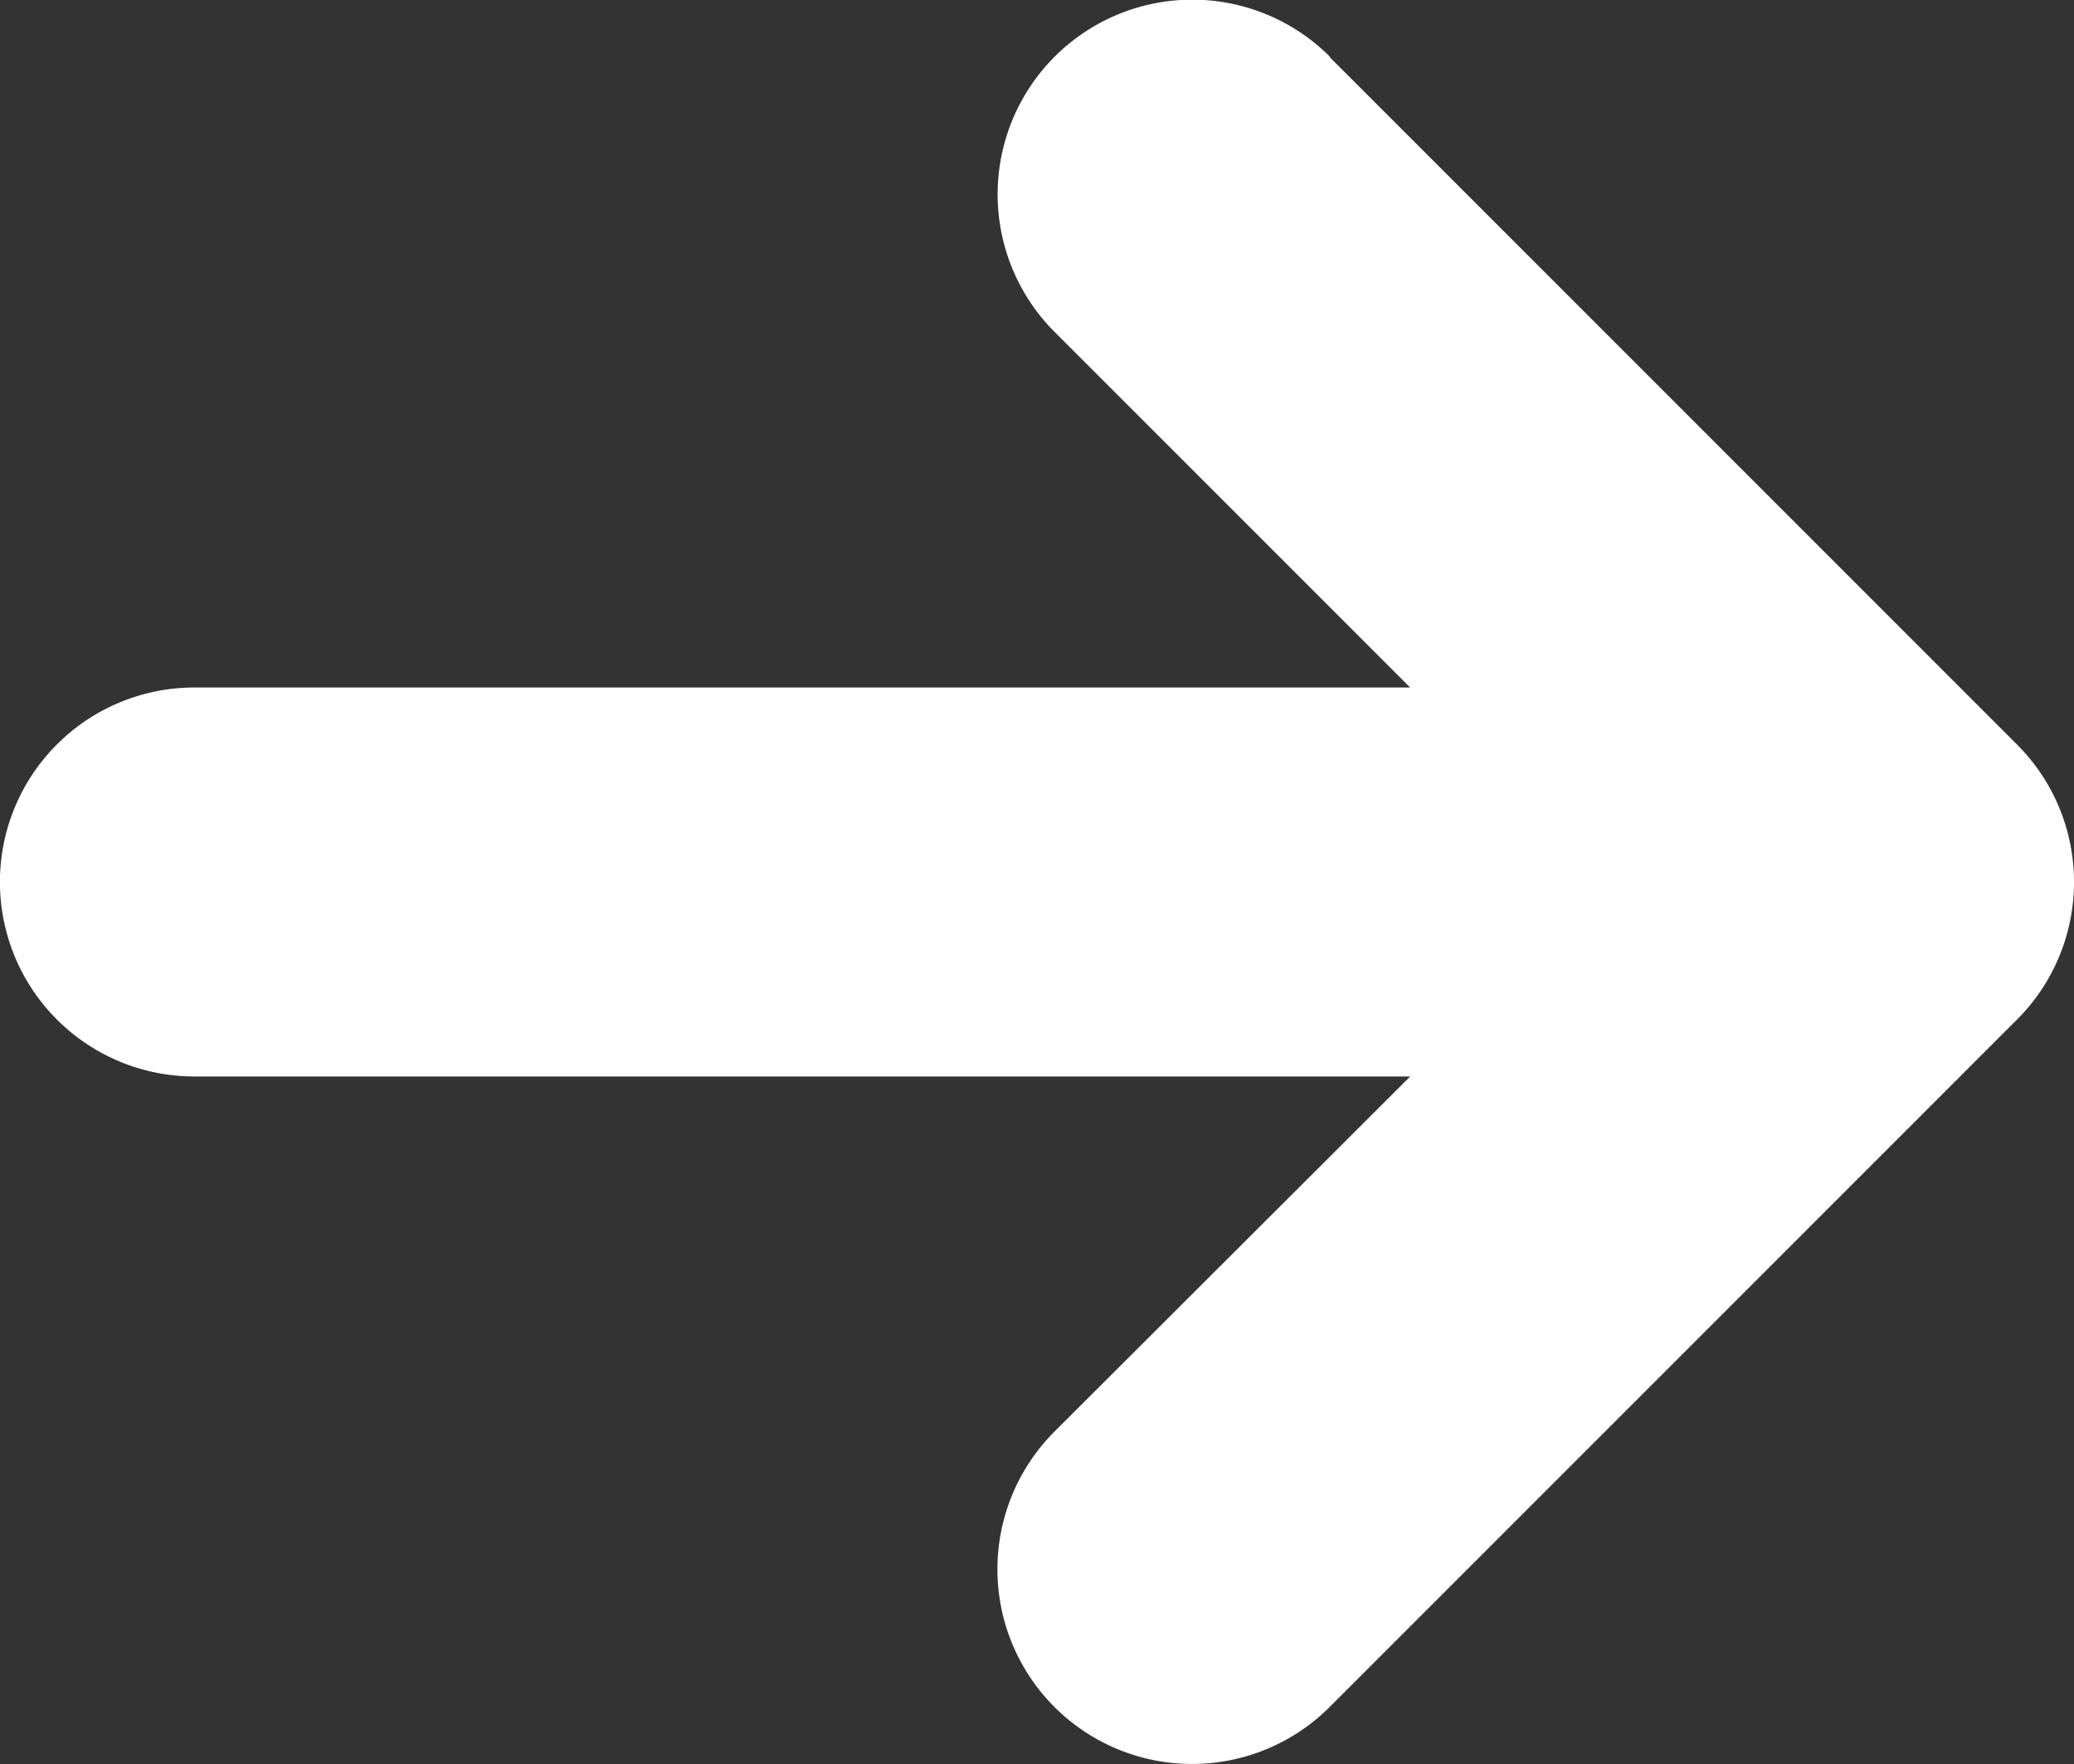 <svg xmlns="http://www.w3.org/2000/svg" viewBox="0 0 29.384 24.989">
  <rect x="0" y="0" width="29.384" height="24.989" fill="#333333" stroke="none"/>
  <defs>
    <style>
      .cls-1 {
        fill: #fff;
      }
    </style>
  </defs>
  <path id="Union_3" data-name="Union 3" class="cls-1" d="M10.547,24.182.835,14.47a2.754,2.754,0,0,1,.01-3.961l9.7-9.7a2.754,2.754,0,0,1,3.9,3.9L9.405,9.74H26.63a2.755,2.755,0,0,1,0,5.51H9.406l5.036,5.036a2.755,2.755,0,1,1-3.9,3.9Z" transform="translate(29.384 24.989) rotate(180)"/>
</svg>
